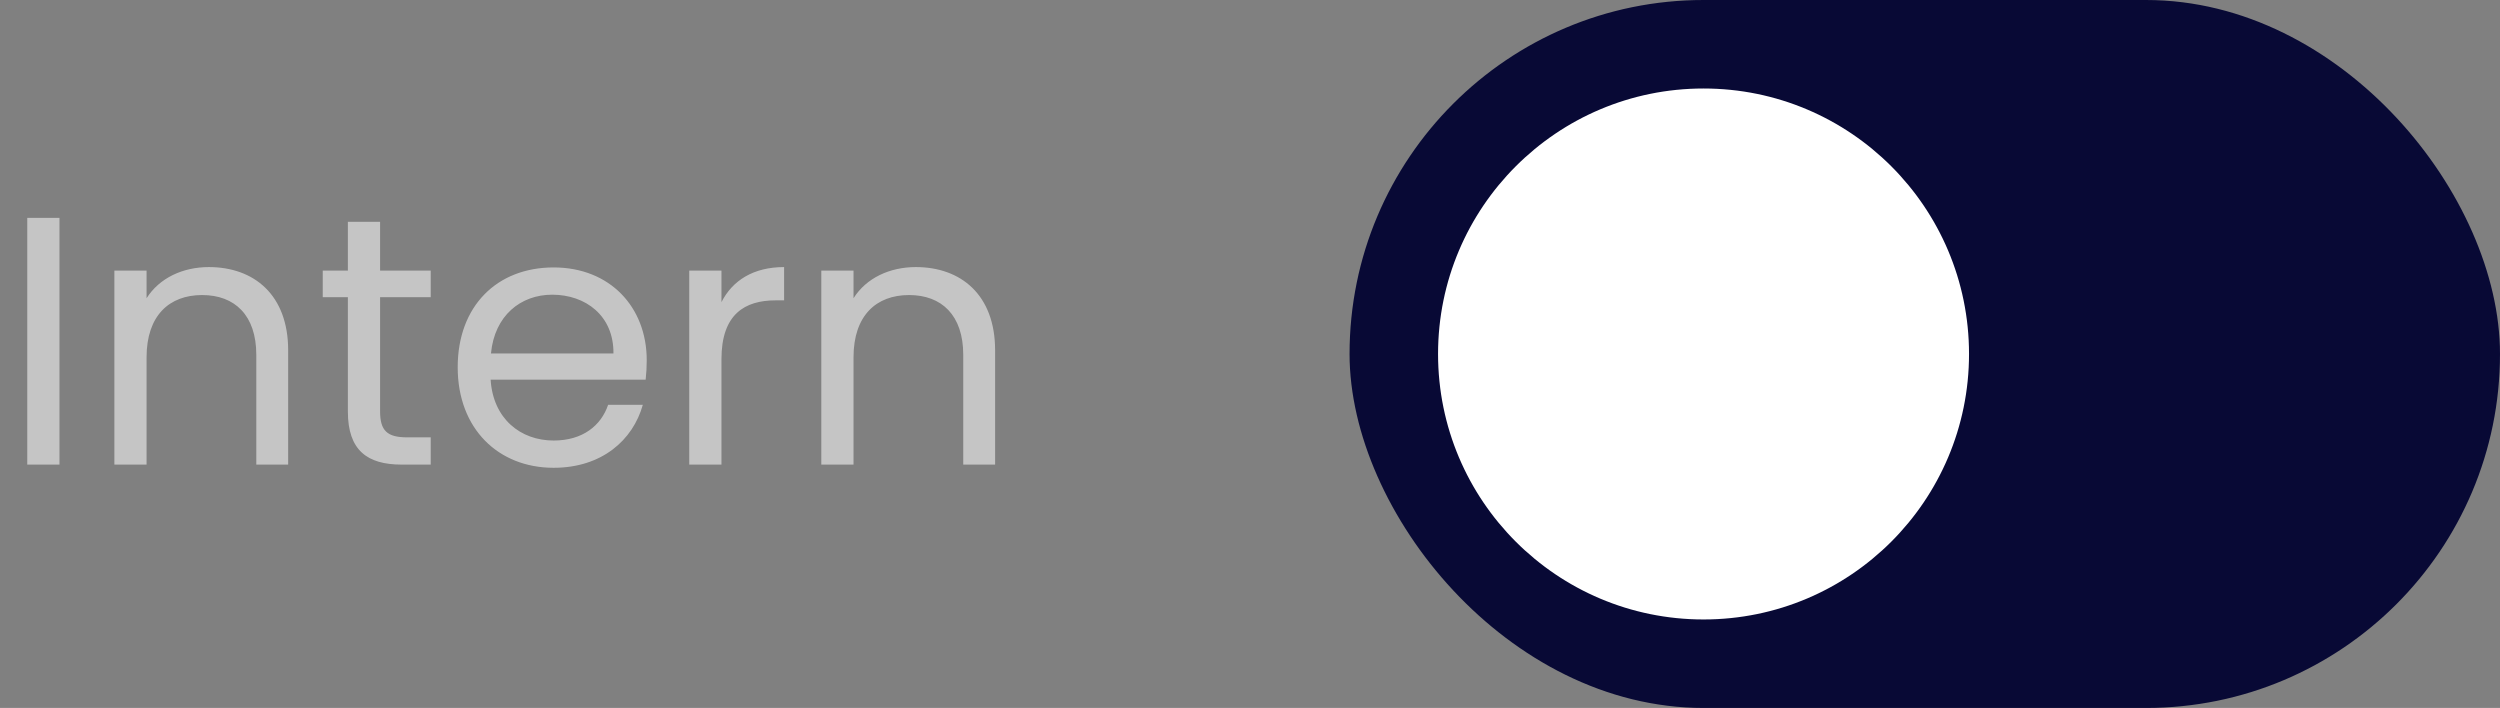 <svg width="113" height="32" viewBox="0 0 113 32" fill="none" xmlns="http://www.w3.org/2000/svg">
<rect x="0" y="0" width="113" height="32" fill="#808080" stroke="none"/>
<path d="M1.232 21H2.688V9.848H1.232V21ZM11.585 21H13.025V15.832C13.025 13.32 11.473 12.072 9.441 12.072C8.258 12.072 7.202 12.568 6.625 13.48V12.232H5.17V21H6.625V16.152C6.625 14.264 7.649 13.336 9.137 13.336C10.61 13.336 11.585 14.248 11.585 16.04V21ZM15.724 18.6C15.724 20.36 16.604 21 18.156 21H19.468V19.768H18.396C17.5 19.768 17.18 19.464 17.18 18.6V13.432H19.468V12.232H17.18V10.024H15.724V12.232H14.588V13.432H15.724V18.6ZM24.96 13.32C26.464 13.32 27.744 14.264 27.728 15.976H22.192C22.352 14.264 23.536 13.32 24.96 13.32ZM29.056 18.296H27.488C27.168 19.24 26.336 19.912 25.024 19.912C23.536 19.912 22.288 18.936 22.176 17.16H29.184C29.216 16.856 29.232 16.6 29.232 16.28C29.232 13.88 27.568 12.088 25.024 12.088C22.464 12.088 20.688 13.832 20.688 16.6C20.688 19.384 22.528 21.144 25.024 21.144C27.2 21.144 28.608 19.896 29.056 18.296ZM32.61 16.232C32.61 14.2 33.666 13.576 35.058 13.576H35.442V12.072C34.05 12.072 33.106 12.68 32.61 13.656V12.232H31.154V21H32.61V16.232ZM43.539 21H44.979V15.832C44.979 13.32 43.427 12.072 41.395 12.072C40.211 12.072 39.155 12.568 38.579 13.48V12.232H37.123V21H38.579V16.152C38.579 14.264 39.603 13.336 41.091 13.336C42.563 13.336 43.539 14.248 43.539 16.04V21Z" fill="#C5C5C5"/>
<rect x="61" width="52" height="32" rx="16" fill="#080935"/>
<circle cx="77" cy="16" r="12" fill="white"/>
</svg>
